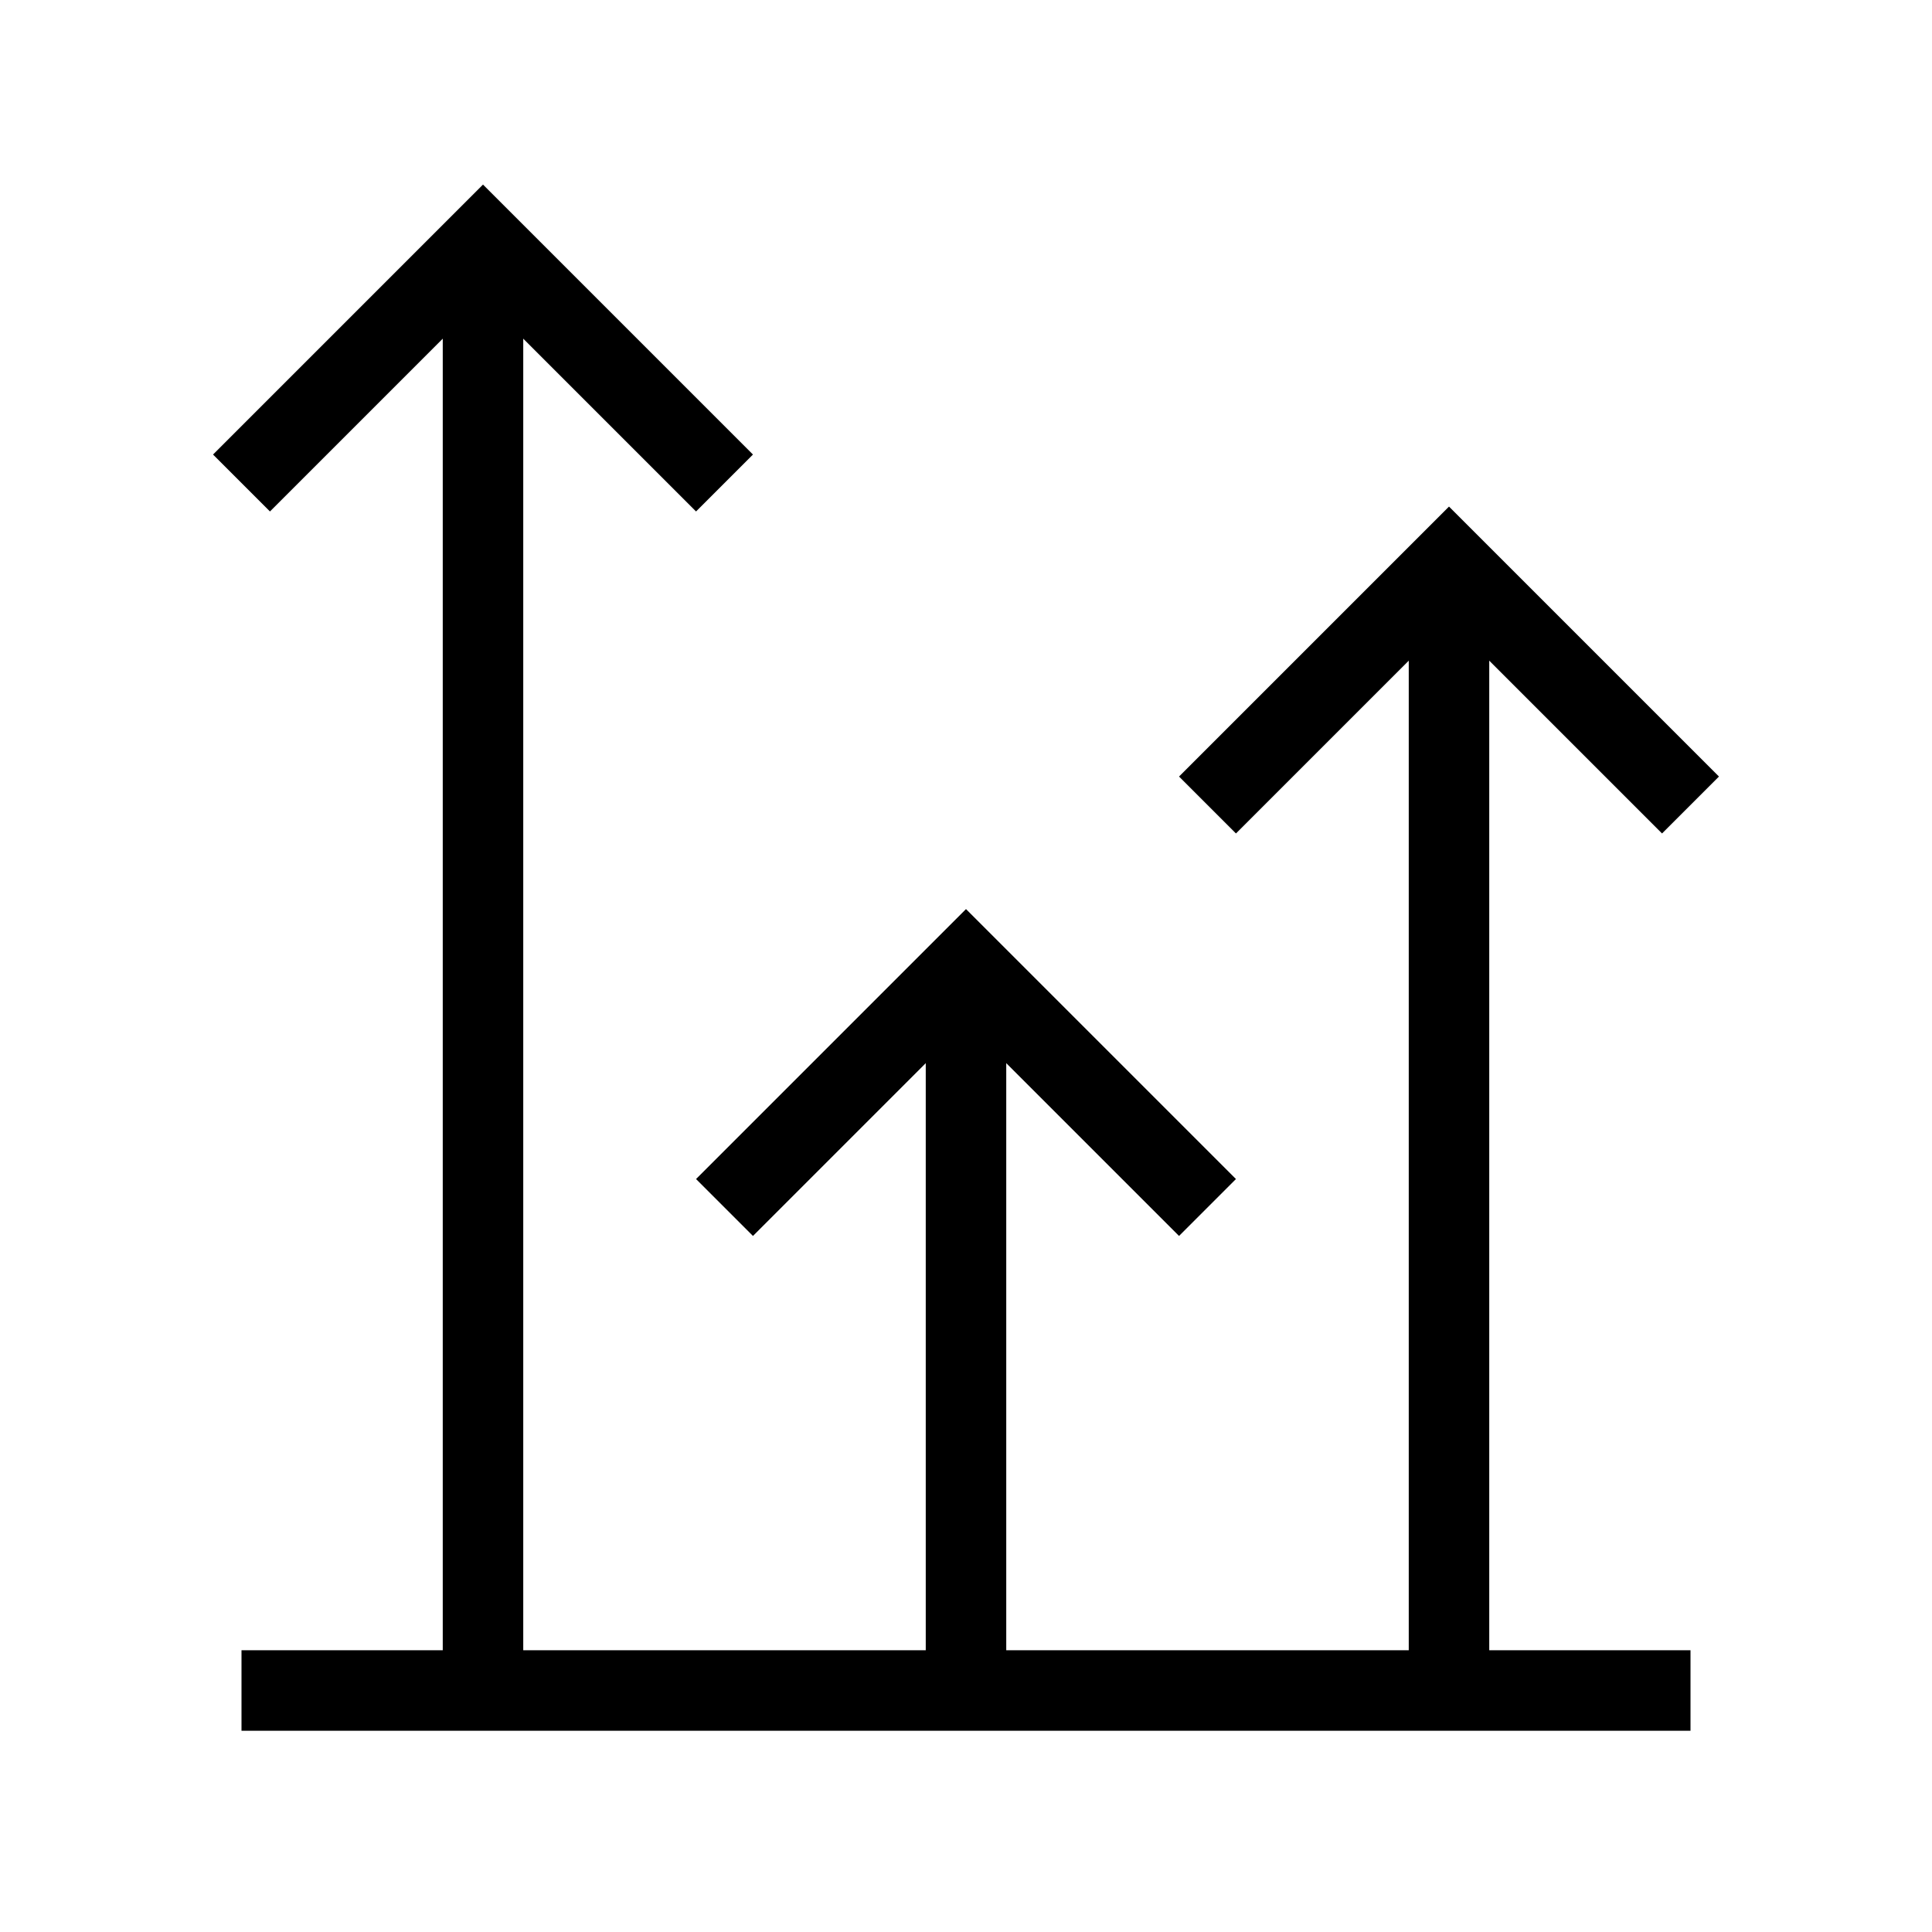 <svg xmlns="http://www.w3.org/2000/svg" viewBox="0 0 24 24" strokeWidth="2" stroke="currentColor" fill="none" strokeLinecap="round" strokeLinejoin="round">
<path stroke="none" d="M0 0h24v24H0z" fill="none"/>
<path d="M18 21v-14"/>
<path d="M9 15l3 -3l3 3"/>
<path d="M15 10l3 -3l3 3"/>
<line x1="3" y1="21" x2="21" y2="21"/>
<line x1="12" y1="21" x2="12" y2="12"/>
<path d="M3 6l3 -3l3 3"/>
<path d="M6 21v-18"/>
</svg>